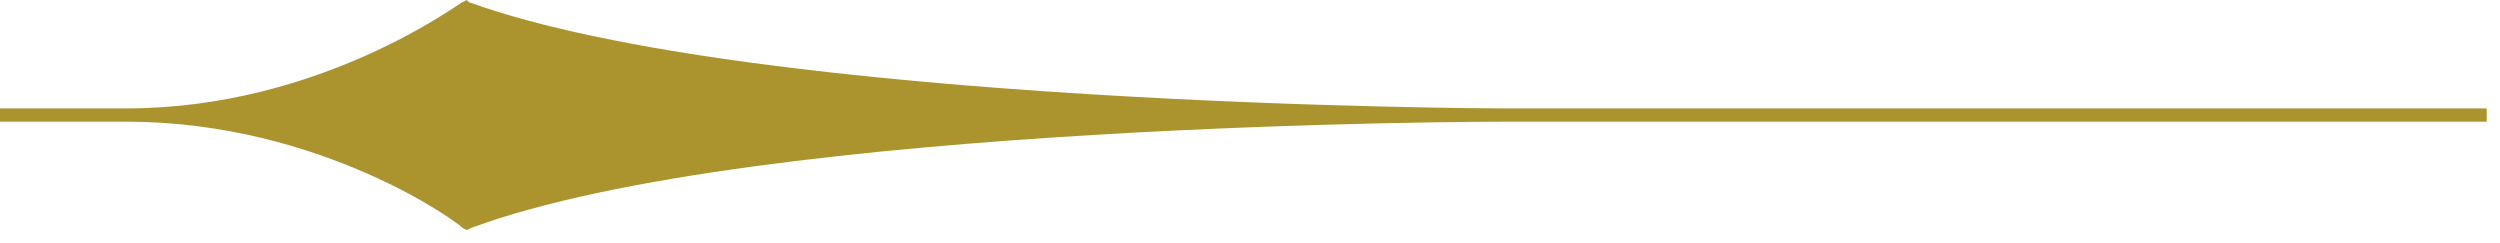 <svg width="113" height="11" viewBox="0 0 113 11" fill="none" xmlns="http://www.w3.org/2000/svg">
<path fill-rule="evenodd" clip-rule="evenodd" d="M0 4.9V5.5H5.7C14.6 5.5 20.9 10.2 20.9 10.3L21.1 10.4L21.3 10.3C34.3 5.5 67.7 5.5 68 5.5H112.4V4.9H67.9C67.6 4.9 34.2 4.8 21.2 0.1L21.1 0L20.9 0.1C20.8 0.1 14.5 4.9 5.7 4.9H0Z" fill="#AB942E"/>
</svg>
